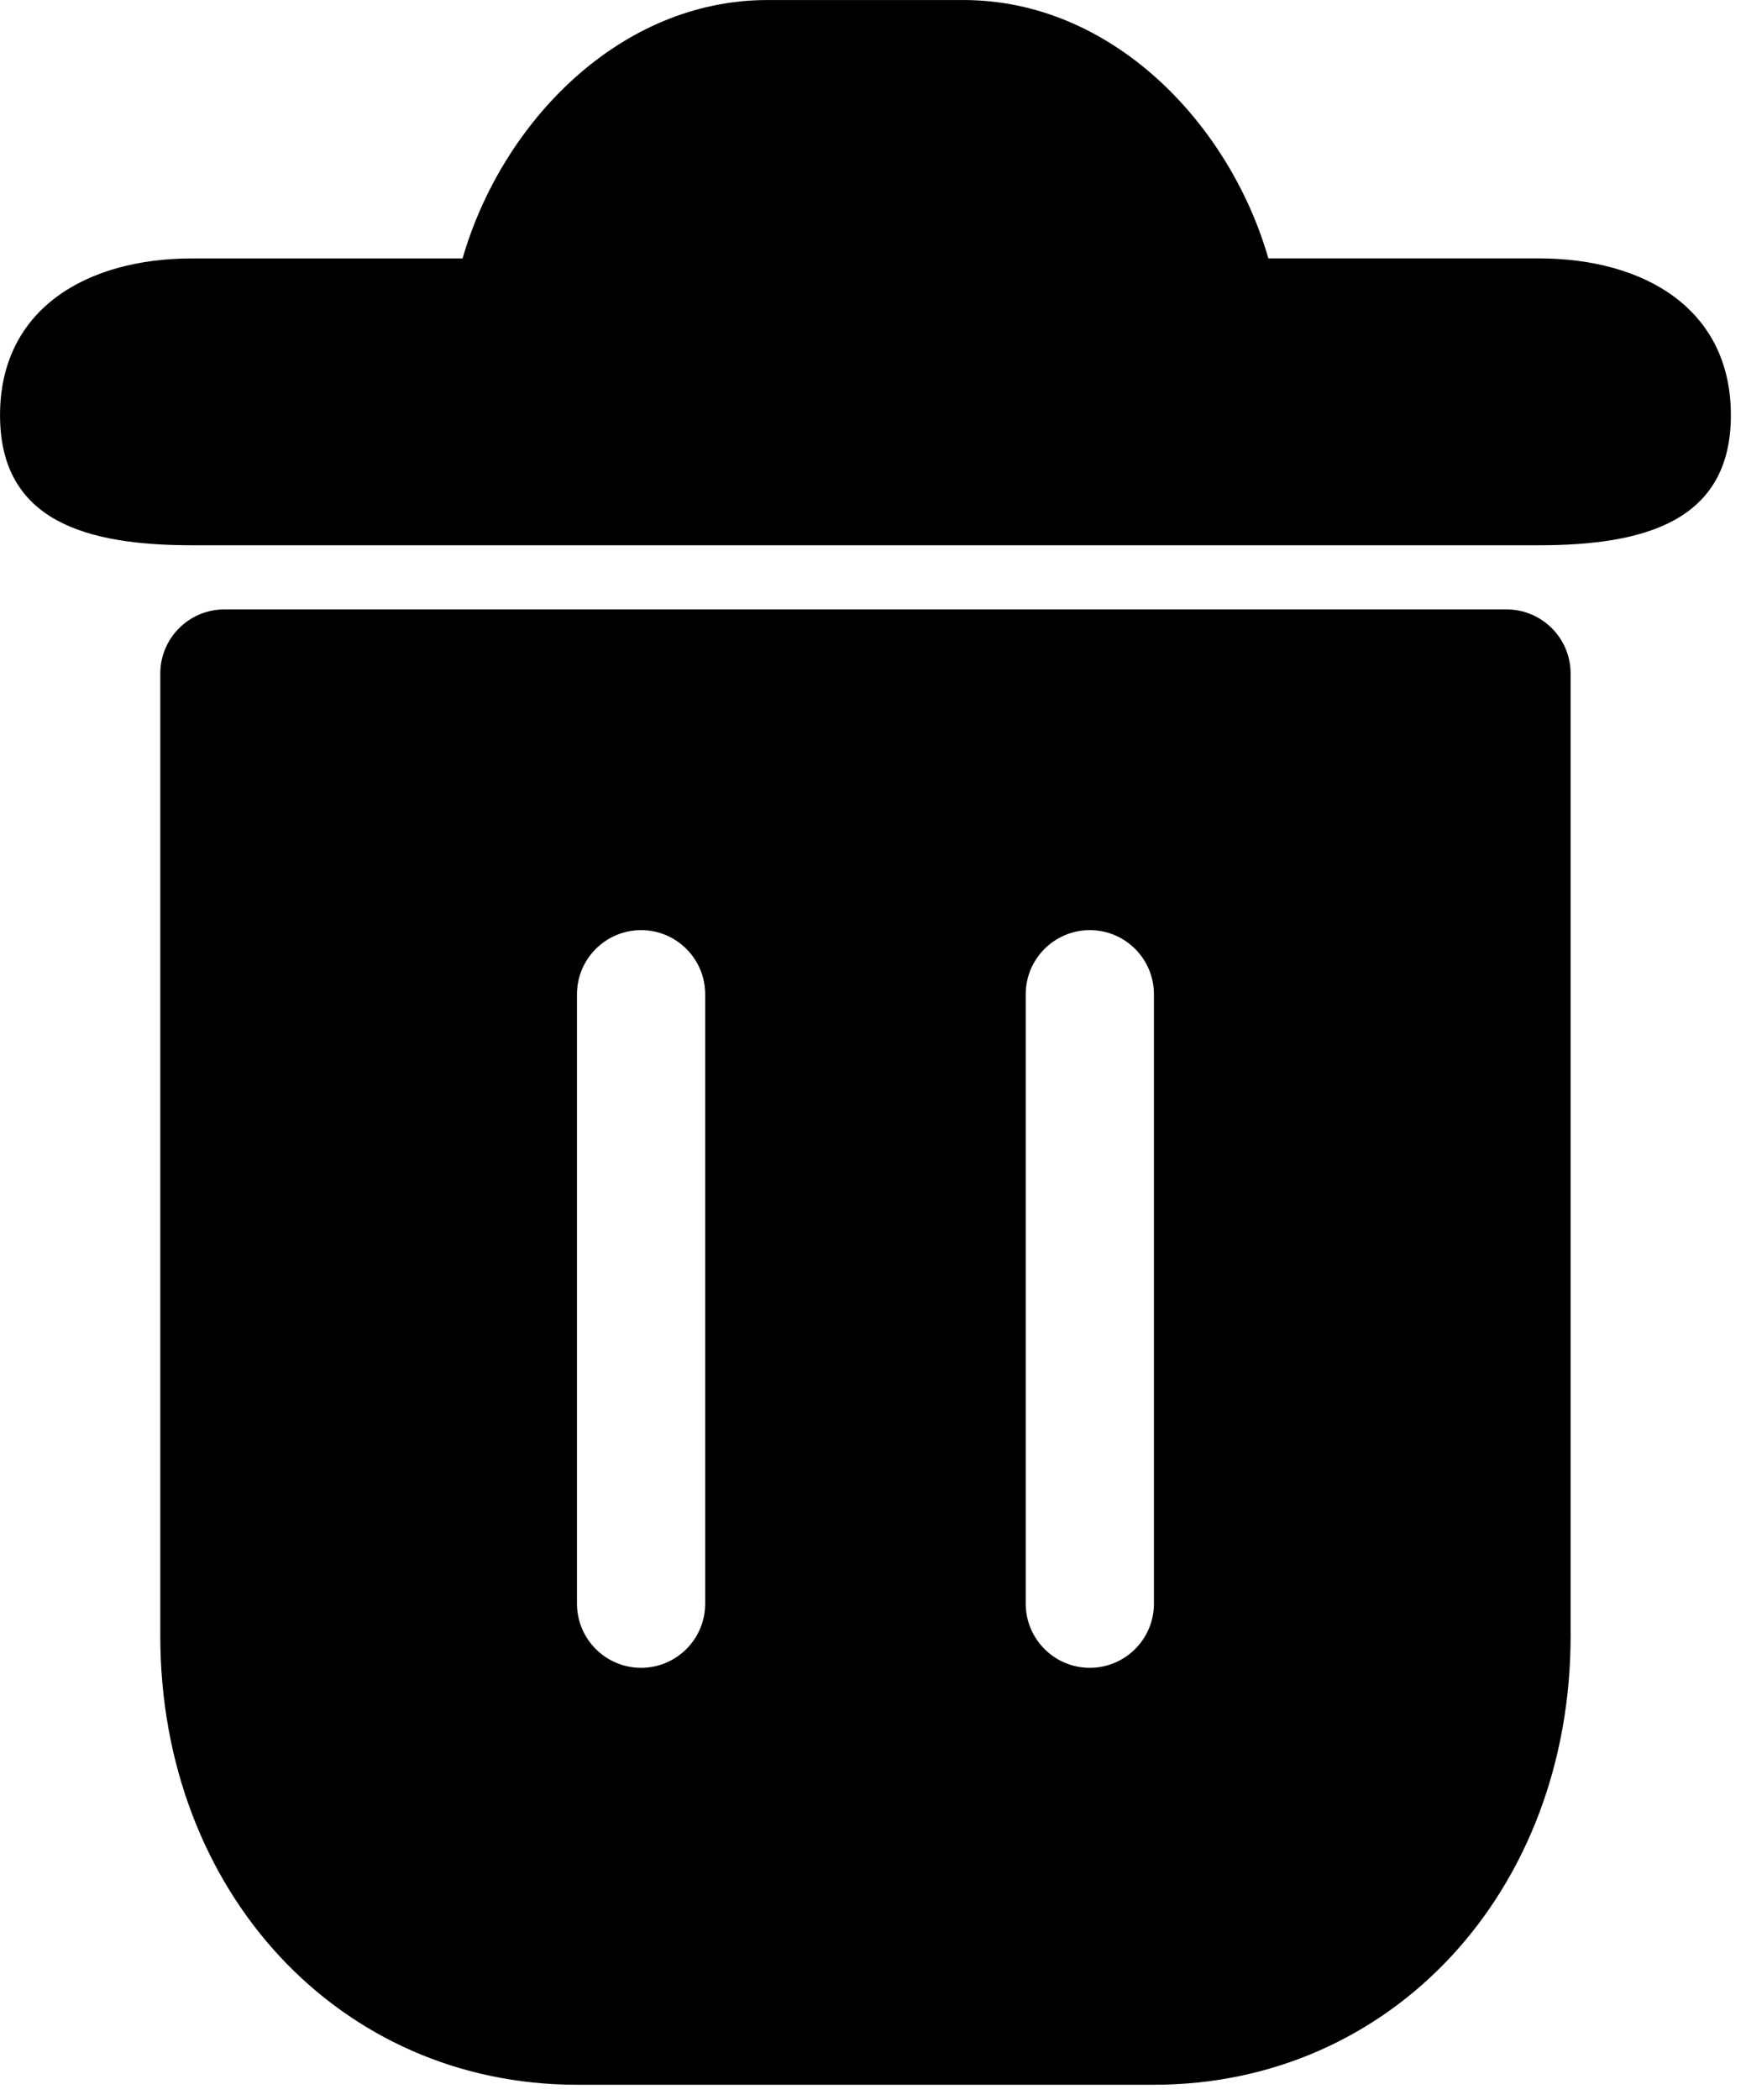 <?xml version="1.0" encoding="UTF-8"?>
<!DOCTYPE svg  PUBLIC '-//W3C//DTD SVG 1.1//EN'  'http://www.w3.org/Graphics/SVG/1.1/DTD/svg11.dtd'>
<svg clip-rule="evenodd" fill-rule="evenodd" stroke-linejoin="round" stroke-miterlimit="2" version="1.1" viewBox="0 0 109 131" xml:space="preserve" xmlns="http://www.w3.org/2000/svg">
    <g transform="translate(-27.475 -18.47)">
        <g transform="matrix(2.001 0 0 2.001 -18.546 -21.548)" fill-rule="nonzero">
            <path d="m29 37h42c3.309 0 6-0.747 6-4.056s-2.691-4.889-6-4.889h-8.43c-1.216-4.222-4.89-8.055-9.514-8.055h-6.111c-4.624 0-8.298 3.833-9.514 8.056h-8.431c-3.309 0-6 1.58-6 4.889s2.691 4.055 6 4.055z"/>
            <path d="m41 85h18c7.411 0 13-6.019 13-14v-30c0-1.104-0.896-2-2-2h-40c-1.104 0-2 0.896-2 2v30c0 7.981 5.589 14 13 14zm14-34c0-1.104 0.896-2 2-2s2 0.896 2 2v19c0 1.104-0.896 2-2 2s-2-0.896-2-2v-19zm-14 0c0-1.104 0.896-2 2-2s2 0.896 2 2v19c0 1.104-0.896 2-2 2s-2-0.896-2-2v-19z"/>
        </g>
    </g>
</svg>
